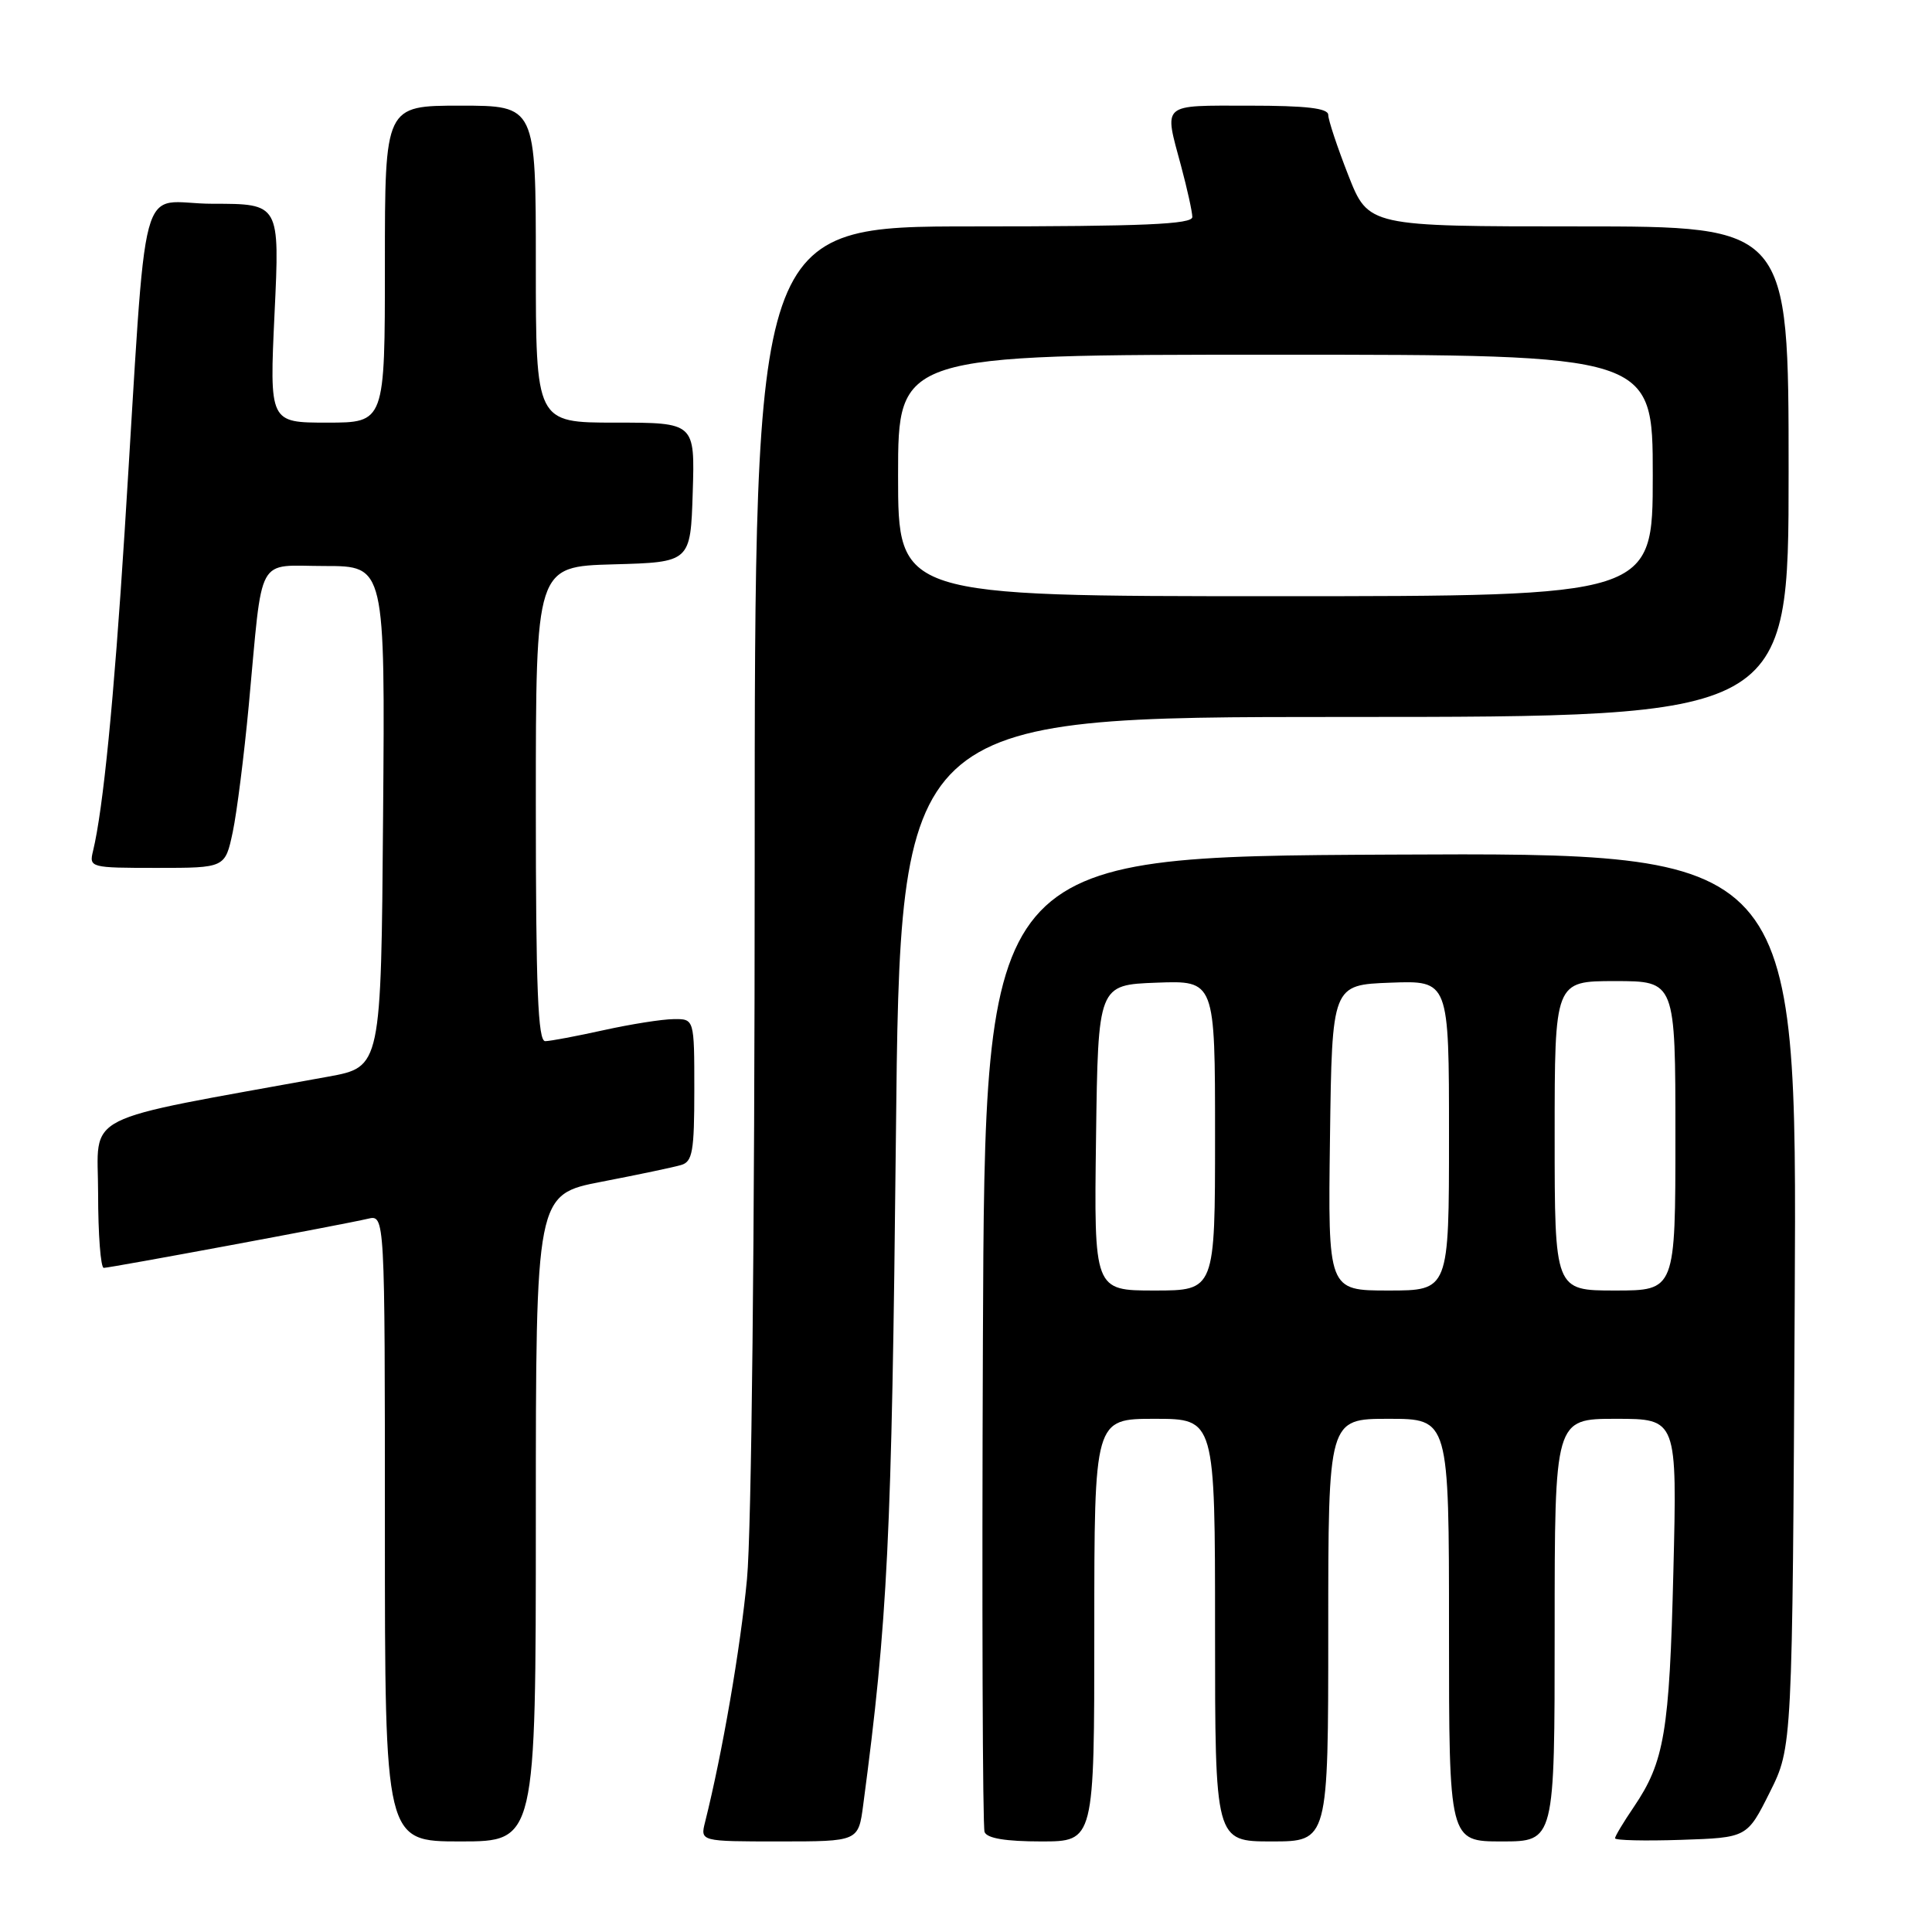 <?xml version="1.0" encoding="UTF-8" standalone="no"?>
<!DOCTYPE svg PUBLIC "-//W3C//DTD SVG 1.1//EN" "http://www.w3.org/Graphics/SVG/1.1/DTD/svg11.dtd" >
<svg xmlns="http://www.w3.org/2000/svg" xmlns:xlink="http://www.w3.org/1999/xlink" version="1.1" viewBox="0 0 256 256">
 <g >
 <path fill="currentColor"
d=" M 71.00 201.14 C 71.00 158.27 71.00 158.27 79.75 156.58 C 84.56 155.65 89.29 154.66 90.25 154.37 C 91.76 153.94 92.00 152.56 92.00 144.43 C 92.00 135.00 92.00 135.00 89.25 135.04 C 87.74 135.05 83.58 135.71 80.00 136.50 C 76.42 137.29 72.94 137.95 72.25 137.96 C 71.28 137.99 71.00 131.06 71.00 106.53 C 71.00 75.07 71.00 75.07 81.25 74.78 C 91.50 74.50 91.50 74.50 91.79 65.25 C 92.08 56.00 92.08 56.00 81.54 56.00 C 71.00 56.00 71.00 56.00 71.00 35.00 C 71.00 14.00 71.00 14.00 61.00 14.00 C 51.00 14.00 51.00 14.00 51.00 35.00 C 51.00 56.00 51.00 56.00 43.35 56.00 C 35.70 56.00 35.70 56.00 36.38 41.50 C 37.07 27.00 37.07 27.00 28.18 27.00 C 18.06 27.00 19.63 21.18 16.51 70.50 C 15.10 92.71 13.67 107.22 12.33 112.75 C 11.79 114.96 11.95 115.00 20.81 115.00 C 29.83 115.00 29.83 115.00 30.84 110.25 C 31.39 107.64 32.34 100.10 32.96 93.50 C 34.87 73.07 33.81 75.00 43.06 75.00 C 51.03 75.00 51.03 75.00 50.76 108.19 C 50.50 141.38 50.50 141.38 43.50 142.66 C 10.00 148.76 13.00 147.23 13.00 158.14 C 13.00 163.56 13.34 168.00 13.75 168.00 C 14.64 167.99 45.51 162.26 48.75 161.49 C 51.00 160.96 51.00 160.96 51.00 202.48 C 51.00 244.00 51.00 244.00 61.00 244.00 C 71.00 244.00 71.00 244.00 71.00 201.14 Z  M 114.38 239.16 C 117.63 214.68 118.16 203.88 118.71 150.75 C 119.28 95.00 119.28 95.00 178.14 95.00 C 237.00 95.00 237.00 95.00 237.00 62.50 C 237.00 30.00 237.00 30.00 209.16 30.00 C 181.32 30.00 181.32 30.00 178.66 23.23 C 177.20 19.50 176.00 15.90 176.00 15.23 C 176.00 14.34 173.12 14.00 165.50 14.00 C 153.74 14.00 154.23 13.56 156.50 22.00 C 157.31 25.02 157.98 28.06 157.99 28.75 C 158.00 29.72 151.54 30.00 129.00 30.00 C 100.00 30.00 100.00 30.00 100.00 114.25 C 100.00 163.67 99.58 202.94 98.98 209.23 C 98.11 218.44 95.71 232.32 93.43 241.42 C 92.78 244.00 92.78 244.00 103.26 244.00 C 113.74 244.00 113.74 244.00 114.38 239.16 Z  M 145.00 216.00 C 145.00 188.00 145.00 188.00 153.00 188.00 C 161.00 188.00 161.00 188.00 161.00 216.00 C 161.00 244.00 161.00 244.00 168.50 244.00 C 176.00 244.00 176.00 244.00 176.00 216.00 C 176.00 188.00 176.00 188.00 184.00 188.00 C 192.00 188.00 192.00 188.00 192.00 216.00 C 192.00 244.00 192.00 244.00 199.00 244.00 C 206.00 244.00 206.00 244.00 206.00 216.00 C 206.00 188.00 206.00 188.00 214.12 188.00 C 222.23 188.00 222.23 188.00 221.73 208.25 C 221.21 229.51 220.54 233.45 216.49 239.43 C 215.12 241.44 214.00 243.31 214.00 243.58 C 214.00 243.86 217.94 243.95 222.75 243.79 C 231.50 243.50 231.50 243.50 234.50 237.50 C 237.50 231.50 237.50 231.50 237.81 172.24 C 238.12 112.98 238.12 112.98 184.31 113.24 C 130.50 113.50 130.50 113.50 130.24 177.50 C 130.10 212.70 130.20 242.06 130.46 242.75 C 130.78 243.59 133.26 244.00 137.97 244.00 C 145.00 244.00 145.00 244.00 145.00 216.00 Z  M 119.00 63.00 C 119.00 47.00 119.00 47.00 169.00 47.00 C 219.00 47.00 219.00 47.00 219.00 63.00 C 219.00 79.00 219.00 79.00 169.00 79.00 C 119.00 79.00 119.00 79.00 119.00 63.00 Z  M 145.23 150.75 C 145.50 130.50 145.50 130.50 153.25 130.21 C 161.00 129.92 161.00 129.92 161.00 150.46 C 161.00 171.00 161.00 171.00 152.98 171.00 C 144.96 171.00 144.96 171.00 145.23 150.75 Z  M 176.23 150.75 C 176.50 130.50 176.50 130.50 184.25 130.21 C 192.00 129.92 192.00 129.92 192.00 150.46 C 192.00 171.00 192.00 171.00 183.98 171.00 C 175.96 171.00 175.96 171.00 176.23 150.75 Z  M 206.00 150.50 C 206.00 130.00 206.00 130.00 214.00 130.00 C 222.00 130.00 222.00 130.00 222.00 150.50 C 222.00 171.00 222.00 171.00 214.00 171.00 C 206.00 171.00 206.00 171.00 206.00 150.50 Z "/>
</g>
</svg>
